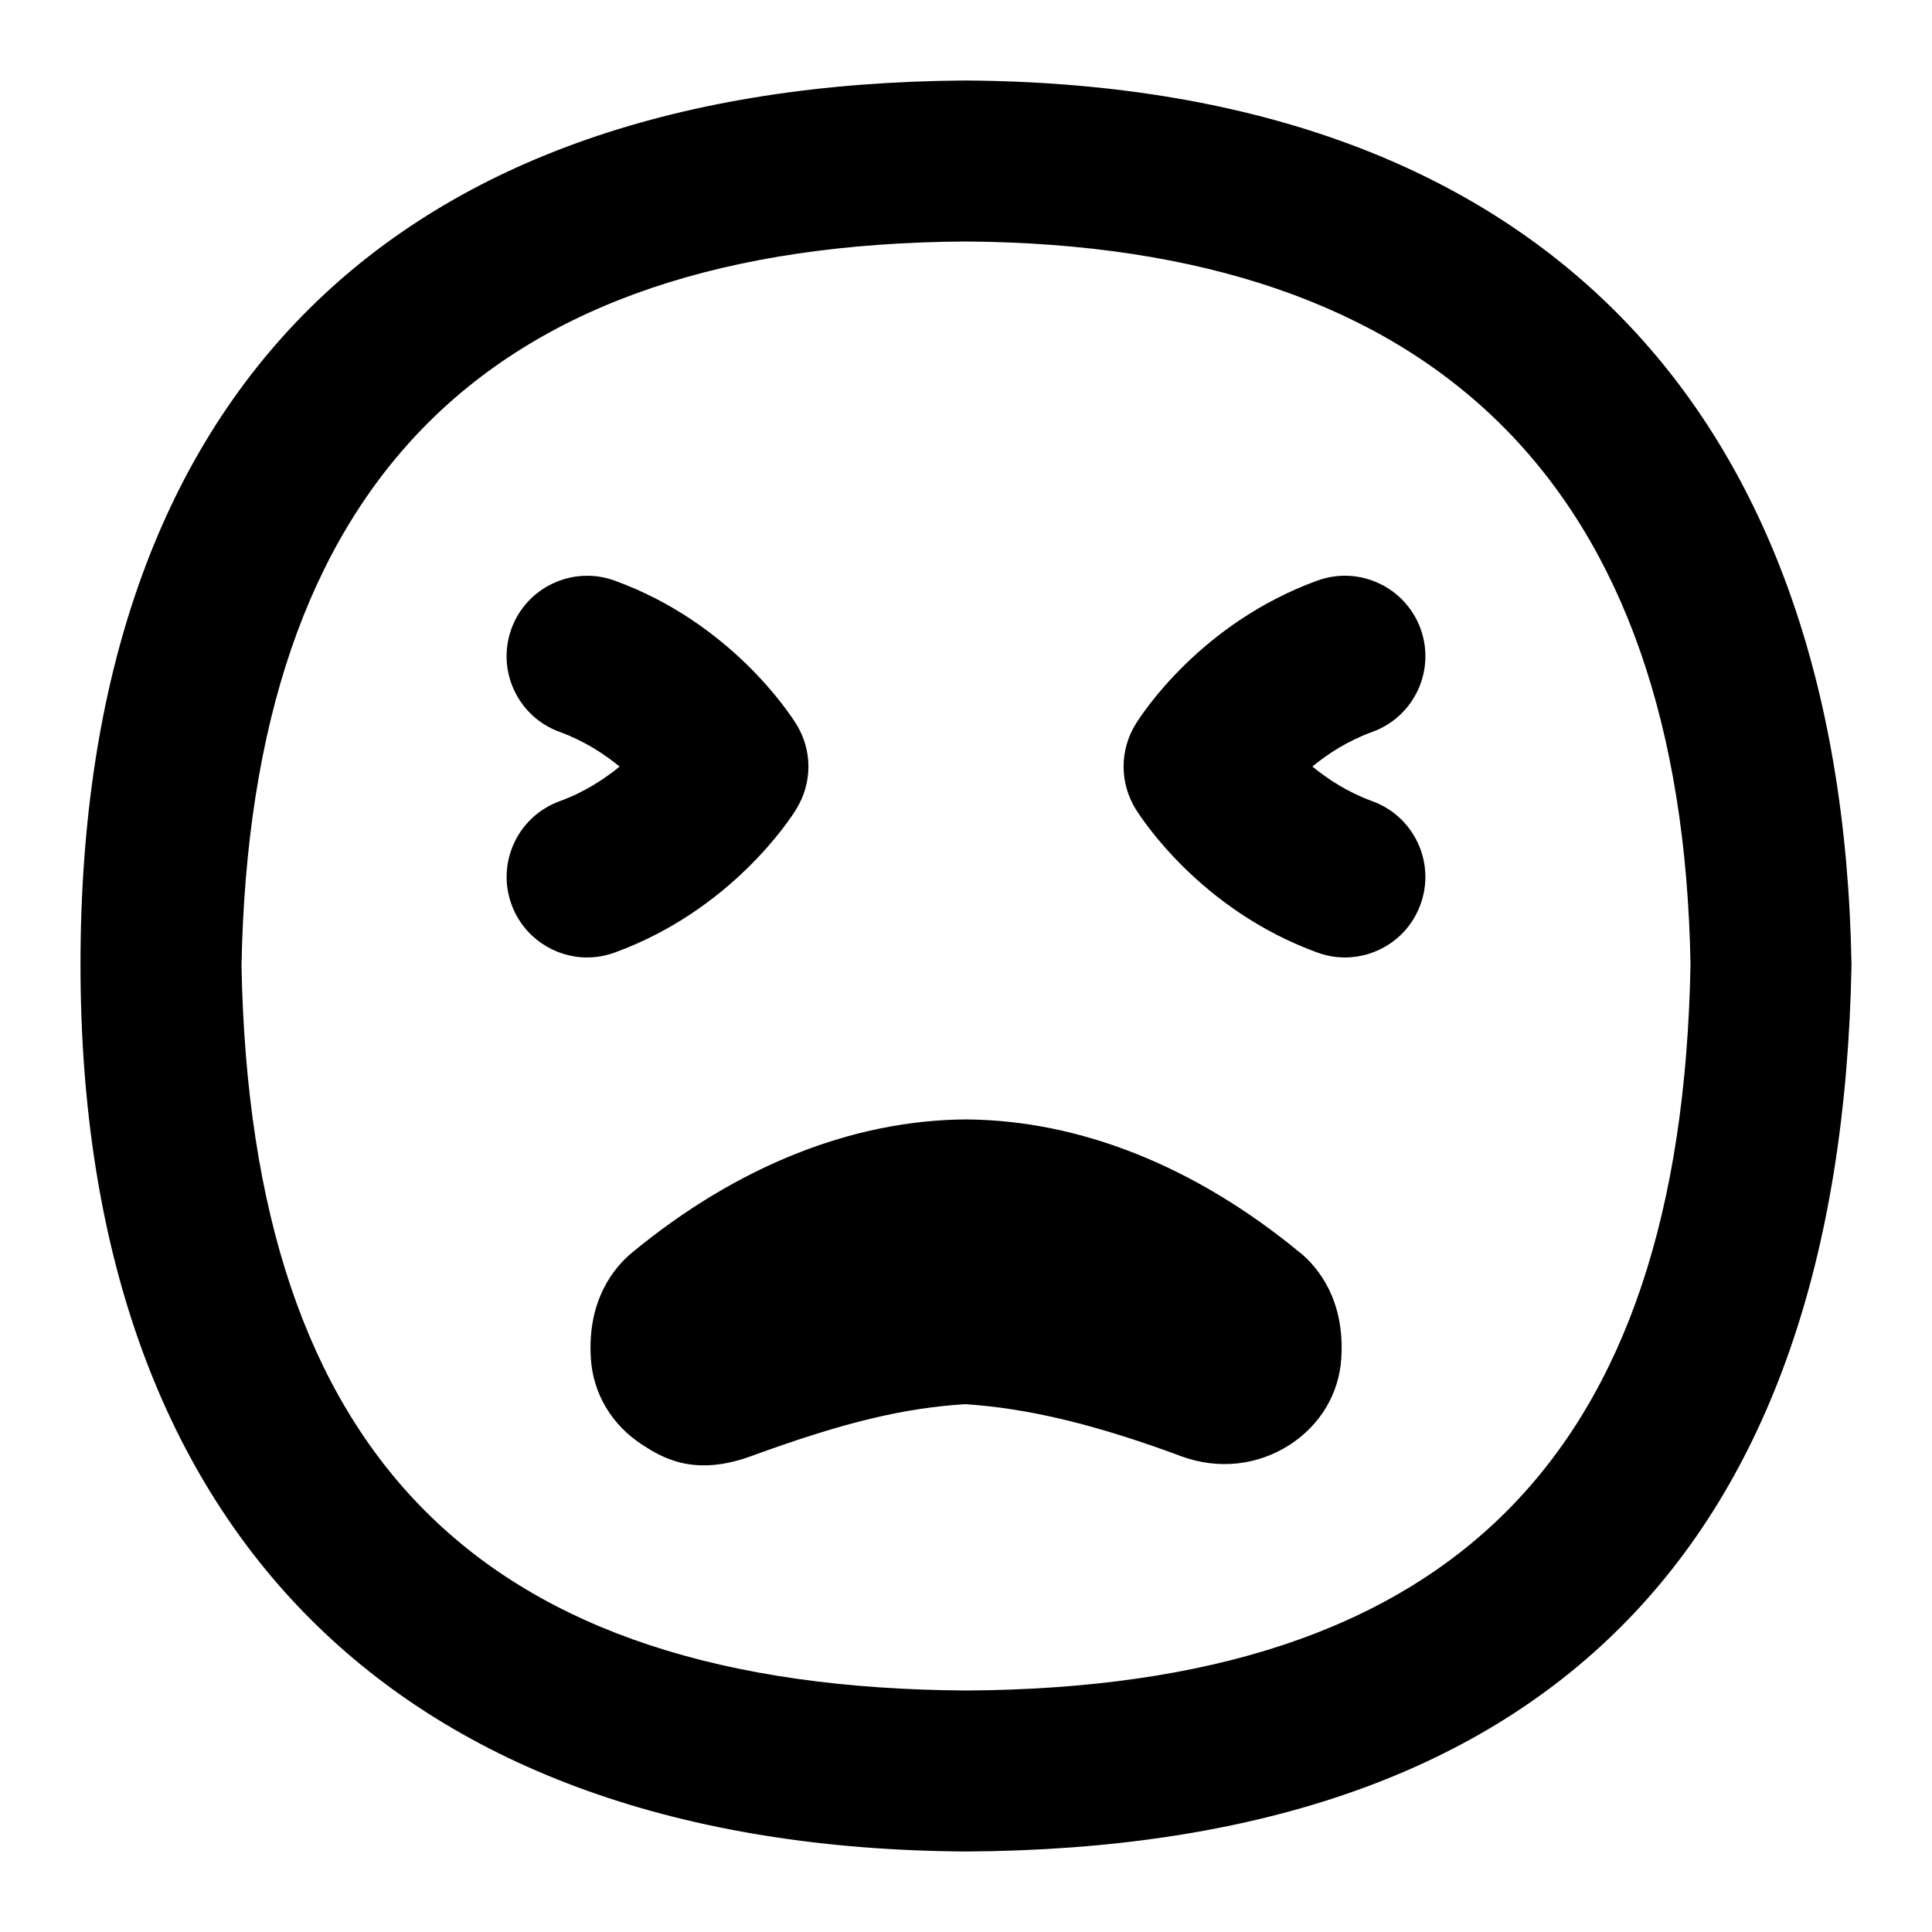 <?xml version="1.0" encoding="UTF-8"?>
<svg xmlns="http://www.w3.org/2000/svg" id="Layer_1" data-name="Layer 1" viewBox="0 0 24 24">
  <path d="M16.148,15.56c-1.301-1.073-2.734-1.645-4.15-1.654-1.412,.009-2.846,.582-4.146,1.654-.212,.175-.56,.578-.512,1.316,.027,.436,.26,.826,.638,1.071,.246,.159,.641,.402,1.352,.142,1.19-.435,1.908-.596,2.655-.646,.779,.049,1.632,.254,2.686,.646,.459,.17,.951,.118,1.353-.143,.378-.245,.61-.635,.638-1.07,.048-.738-.3-1.141-.512-1.316Z"/>
  <path d="M17.647,7.811c-.189-.519-.763-.787-1.281-.599-1.447,.525-2.18,1.656-2.259,1.784-.199,.323-.199,.73,0,1.053,.079,.127,.812,1.258,2.258,1.784,.113,.041,.229,.061,.342,.061,.408,0,.792-.252,.939-.659,.189-.519-.079-1.093-.598-1.282-.301-.109-.551-.271-.745-.431,.194-.16,.443-.321,.744-.43,.52-.188,.788-.762,.6-1.281Z"/>
  <path d="M9.892,10.05c.2-.323,.201-.731,0-1.054-.079-.127-.812-1.259-2.258-1.784-.519-.187-1.092,.08-1.281,.599-.188,.519,.08,1.093,.599,1.281,.3,.109,.55,.271,.745,.431-.195,.159-.444,.321-.745,.43-.519,.189-.787,.763-.598,1.282,.148,.406,.531,.659,.94,.659,.113,0,.229-.02,.342-.061,1.445-.526,2.179-1.656,2.257-1.783Z"/>
  <path d="M11.994,1C4.929,1.044,1,4.841,1,11.982c0,7.018,3.933,10.977,11.006,11.018,7.162-.042,10.861-3.737,10.994-11.017-.122-7.037-4.026-10.938-11.006-10.983Zm.012,20c-6.026-.035-8.888-2.895-9.006-9,.113-6.019,3.059-8.963,8.994-9,5.873,.038,8.903,3.072,9.006,8.981-.112,6.117-2.974,8.983-8.994,9.019Z"/>
</svg>
